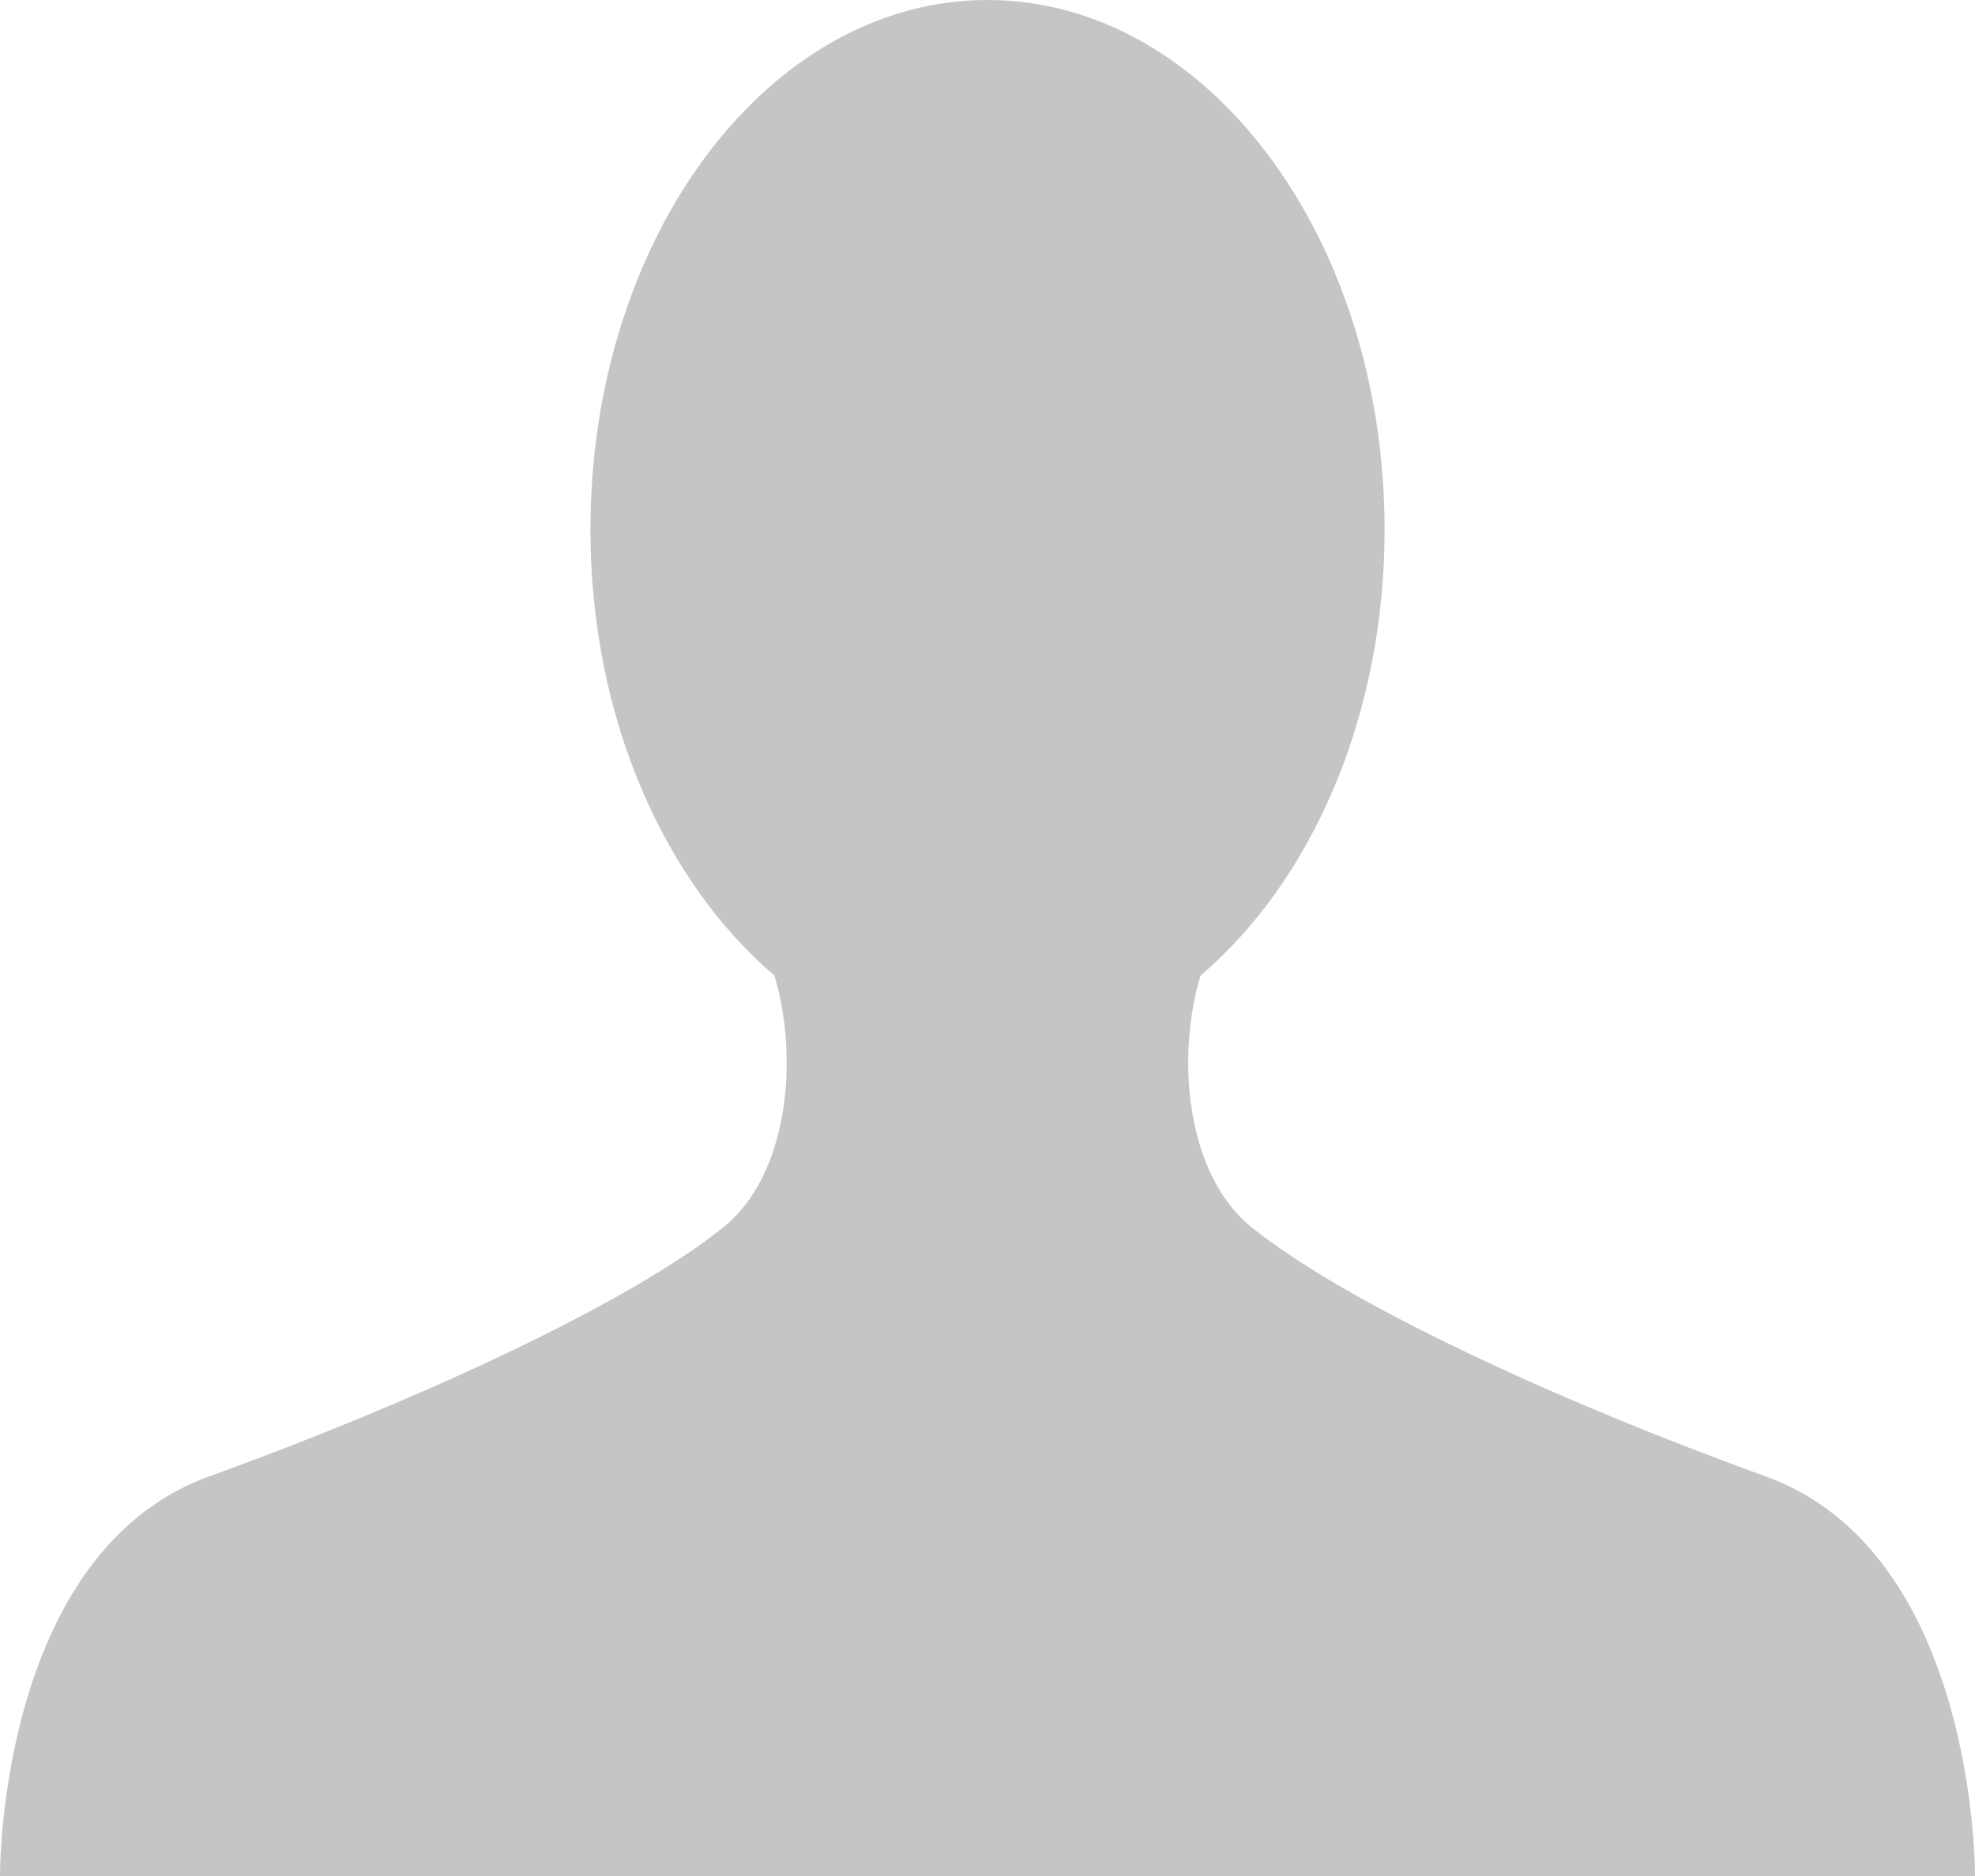 <svg width="20" height="19" fill="none" xmlns="http://www.w3.org/2000/svg"><path d="M17.881 14.953c-2.144-.776-4.256-1.759-5.207-2.523-.657-.529-.77-1.708-.517-2.549 1.118-.953 1.864-2.615 1.864-4.516C14.021 2.402 12.221 0 10 0S5.979 2.402 5.979 5.365c0 1.901.746 3.562 1.863 4.515.253.842.141 2.021-.517 2.55-.95.764-3.063 1.746-5.207 2.523C-.026 15.73 0 19 0 19h20s.025-3.271-2.119-4.047z" fill="#C5C5C5"/></svg>